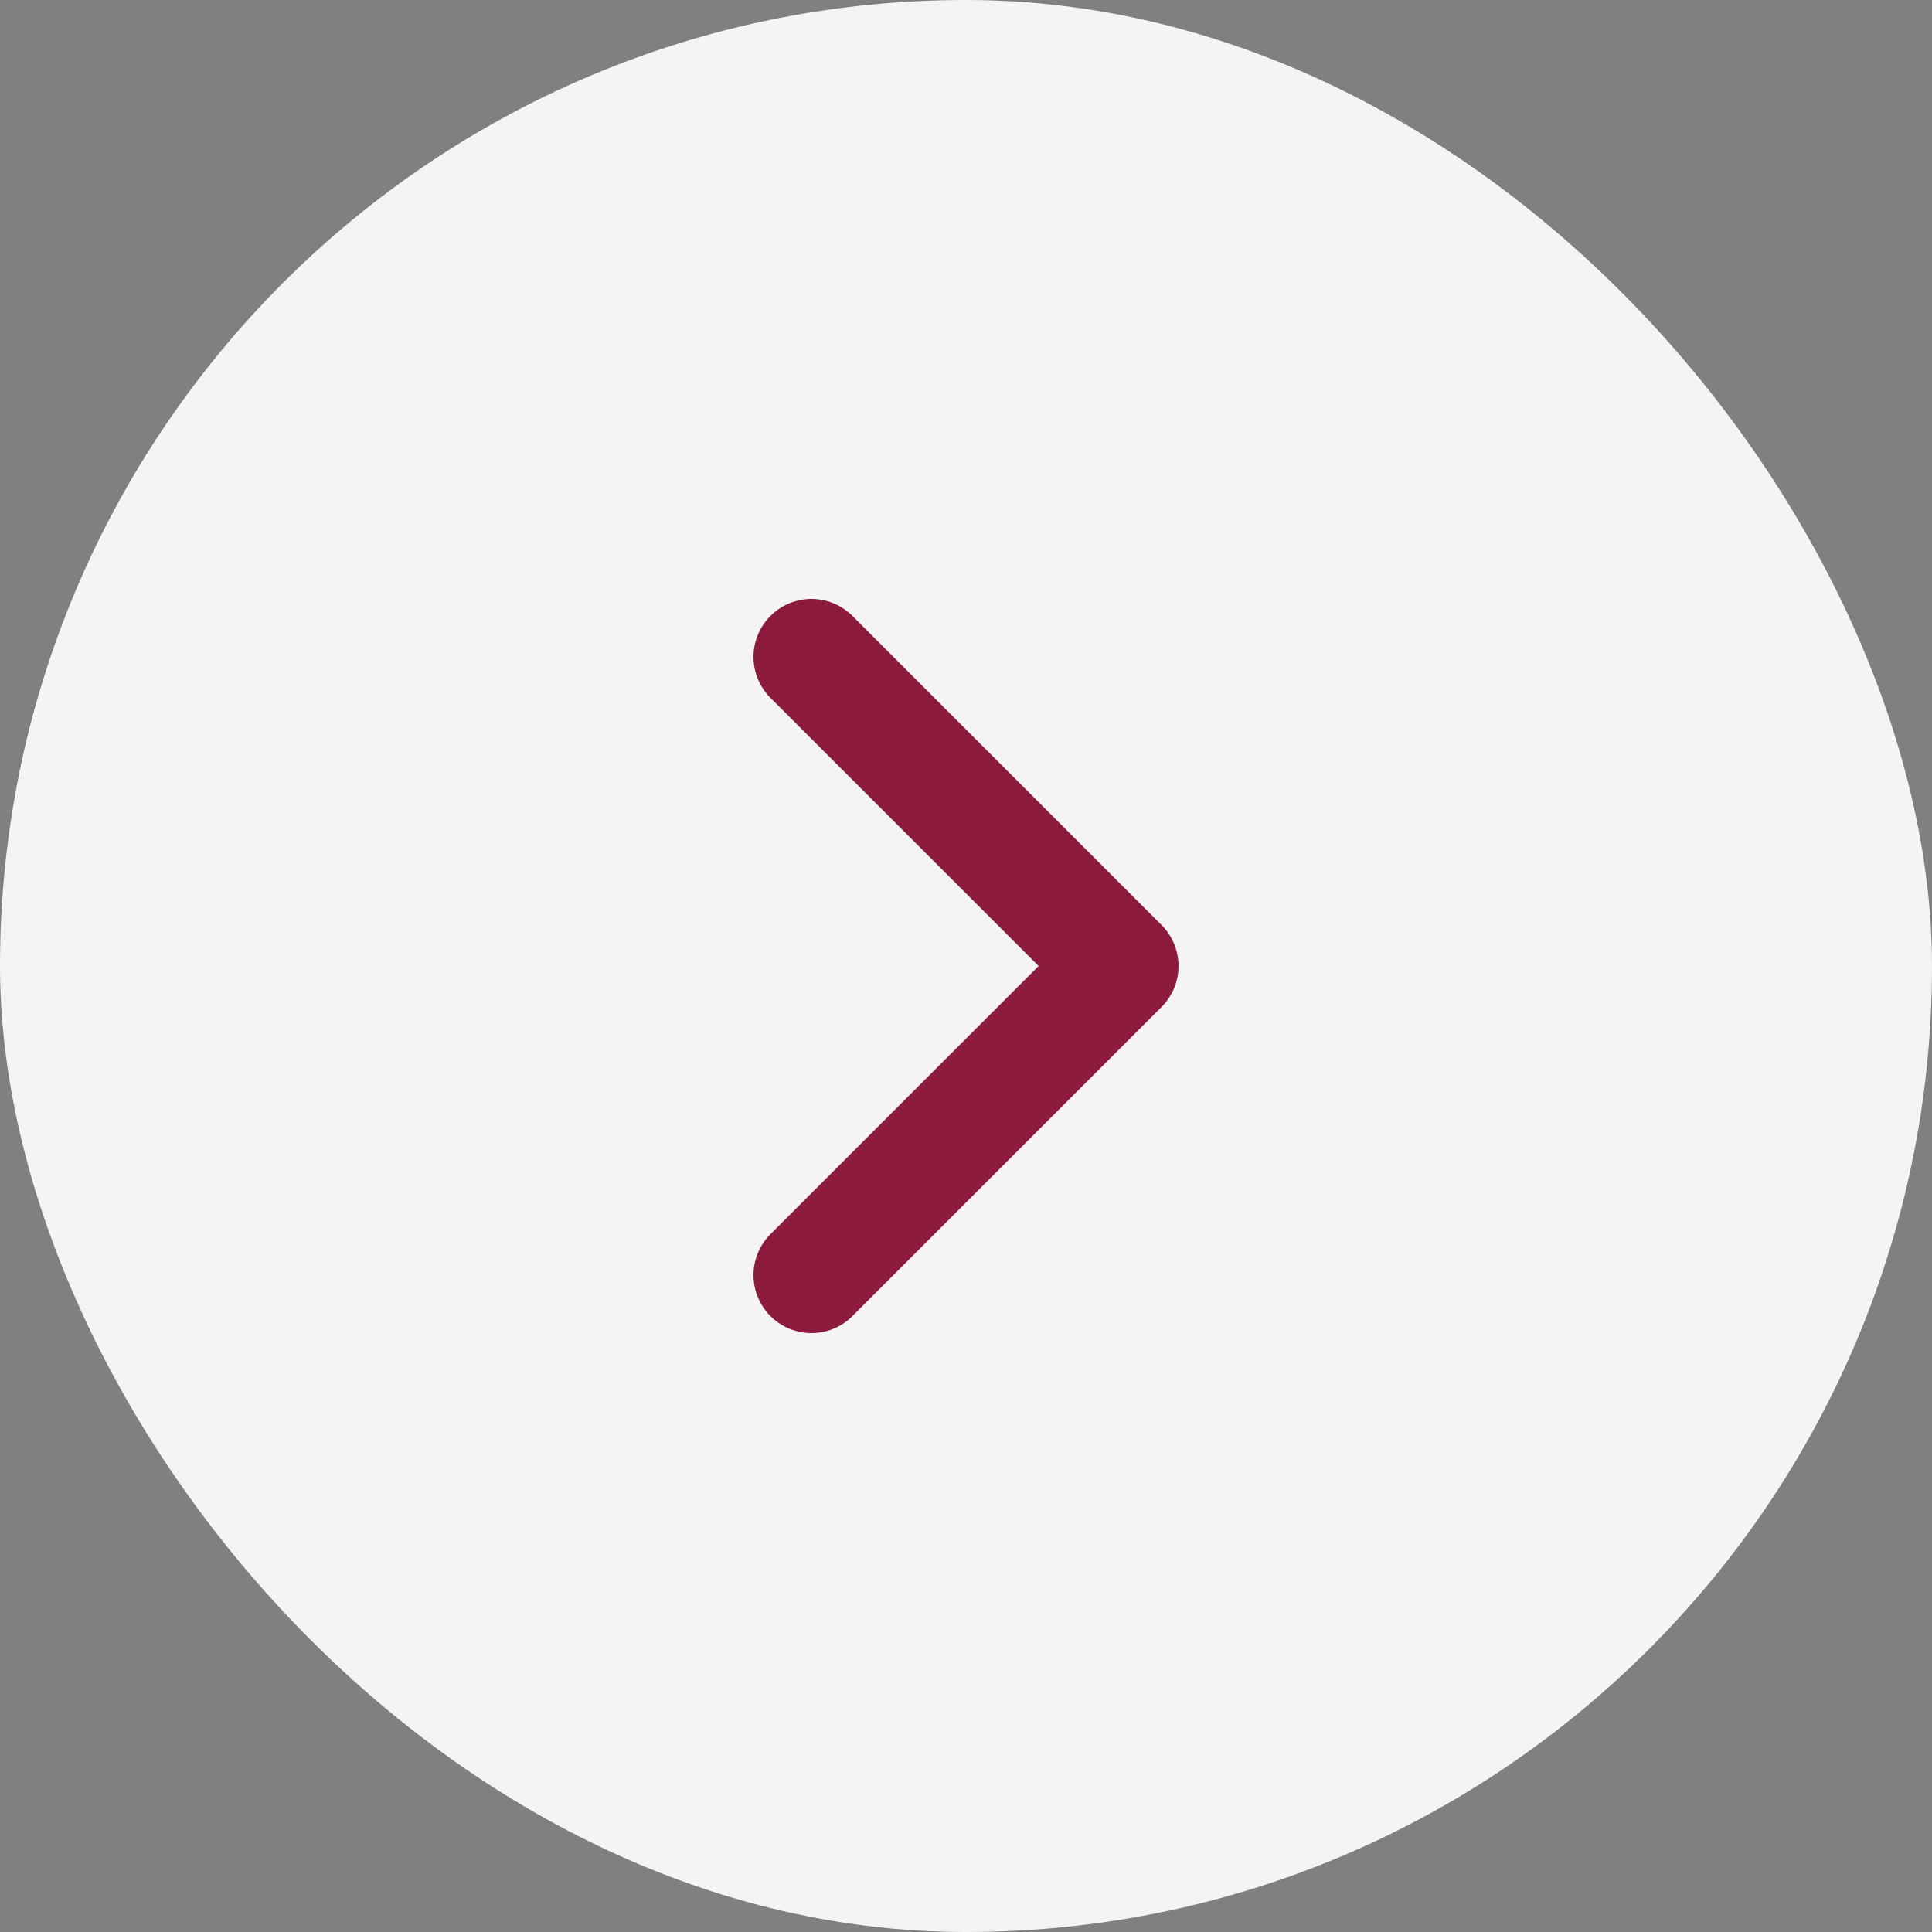 <svg width="50" height="50" viewBox="0 0 50 50" fill="none" xmlns="http://www.w3.org/2000/svg">
<rect x="0" y="0" width="50" height="50" fill="#808080" stroke="none"/>
<rect width="50" height="50" rx="25" fill="#F4F4F4"/>
<path d="M21 33L29 25L21 17" stroke="#8D1B3D" stroke-width="3" stroke-linecap="round" stroke-linejoin="round"/>
</svg>

